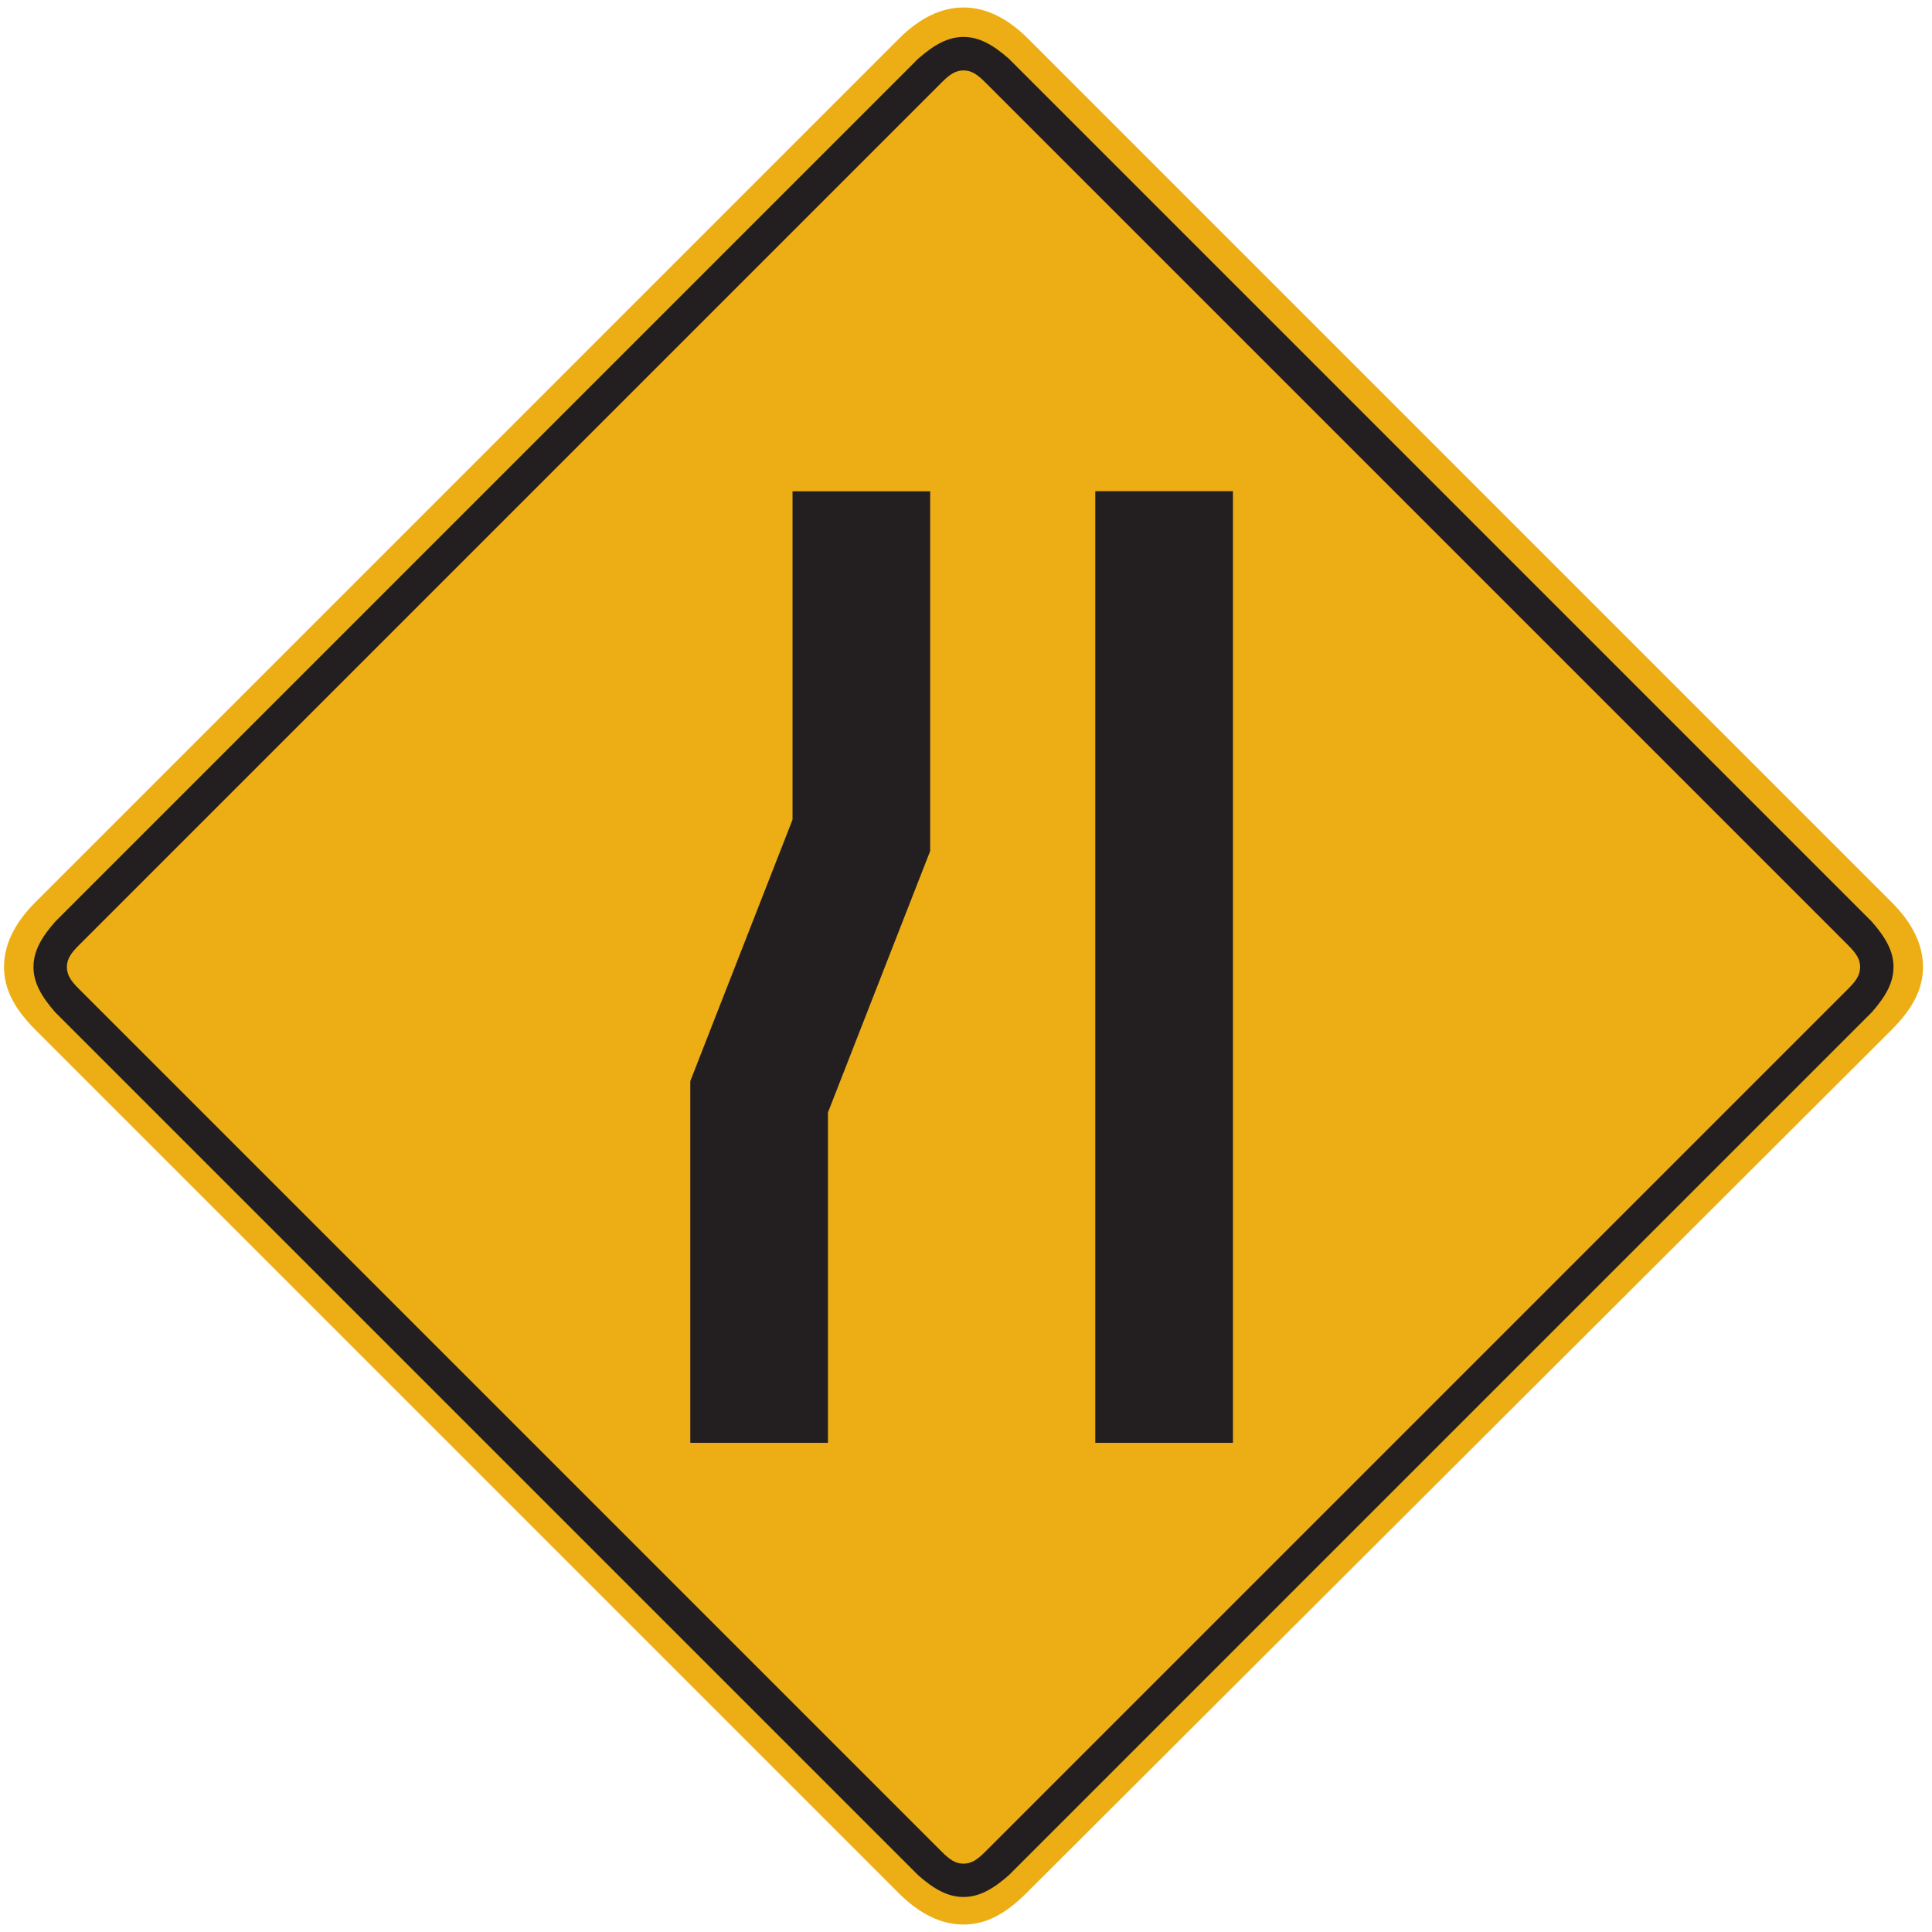 <?xml version="1.0" encoding="utf-8"?>
<!-- Generated by IcoMoon.io -->
<!DOCTYPE svg PUBLIC "-//W3C//DTD SVG 1.1//EN" "http://www.w3.org/Graphics/SVG/1.1/DTD/svg11.dtd">
<svg version="1.1" xmlns="http://www.w3.org/2000/svg" xmlns:xlink="http://www.w3.org/1999/xlink" width="24" height="24" viewBox="0 0 24 24">
<path fill="#edae15" d="M23.497 12.794c0.269-0.269 0.391-0.513 0.391-0.782s-0.122-0.537-0.391-0.806l-10.722-10.722c-0.269-0.269-0.537-0.391-0.806-0.391s-0.537 0.122-0.806 0.391l-10.722 10.722c-0.269 0.269-0.391 0.537-0.391 0.806s0.122 0.513 0.391 0.782l10.722 10.722c0.269 0.269 0.537 0.391 0.806 0.391s0.513-0.122 0.782-0.391l10.746-10.722z"></path>
<path fill="#231f20" d="M23.253 12.574c0.171-0.195 0.269-0.366 0.269-0.562s-0.098-0.366-0.269-0.562l-10.722-10.722c-0.195-0.171-0.366-0.269-0.562-0.269s-0.366 0.098-0.562 0.269l-10.722 10.722c-0.171 0.195-0.269 0.366-0.269 0.562s0.098 0.366 0.269 0.562l10.722 10.722c0.195 0.171 0.366 0.269 0.562 0.269s0.366-0.098 0.562-0.269zM22.96 11.744c0.098 0.098 0.147 0.171 0.147 0.269s-0.049 0.171-0.147 0.269l-10.722 10.722c-0.098 0.098-0.171 0.147-0.269 0.147s-0.171-0.049-0.269-0.147l-10.722-10.722c-0.098-0.098-0.147-0.171-0.147-0.269s0.049-0.171 0.147-0.269l10.722-10.722c0.098-0.098 0.171-0.147 0.269-0.147s0.171 0.049 0.269 0.147l10.722 10.722z"></path>
<path fill="#231f20" d="M8.575 17.923h1.71v-4.103l1.27-3.248v-4.469h-1.71v4.079l-1.27 3.248zM13.606 17.923h1.71v-11.821h-1.71v11.821z"></path>
</svg>
